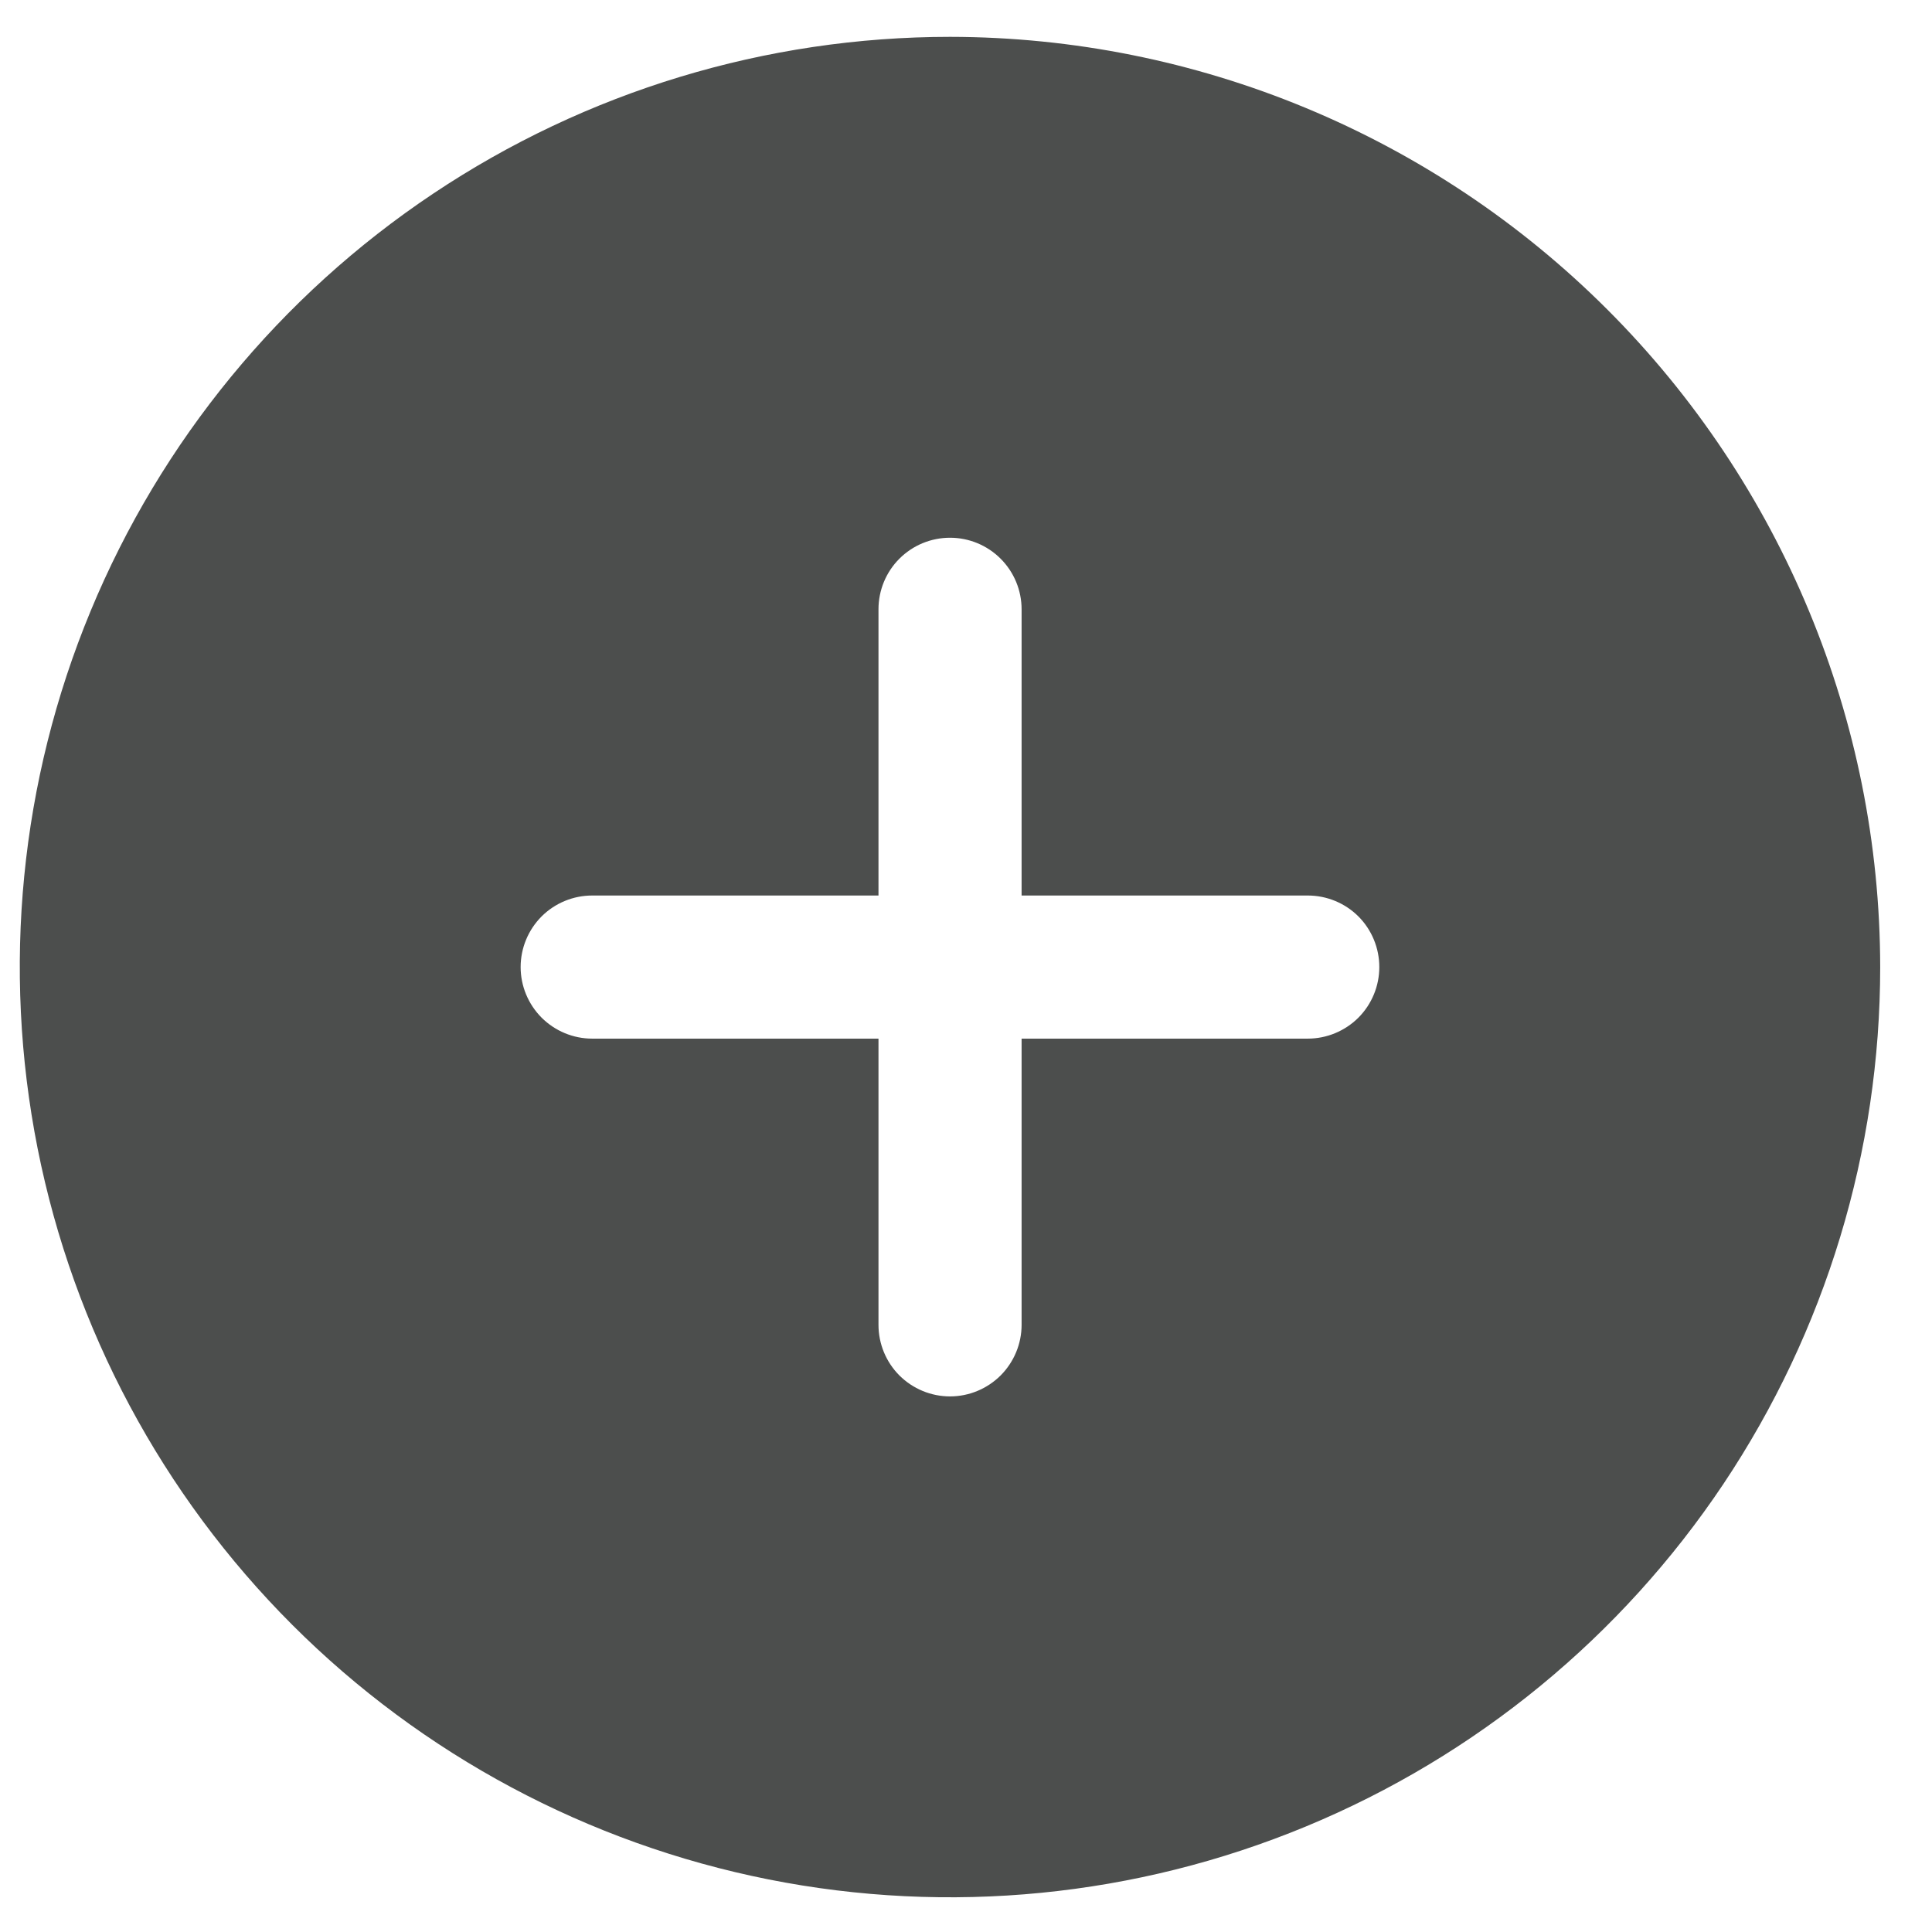 <svg width="27" height="27" viewBox="0 0 27 27" fill="none" xmlns="http://www.w3.org/2000/svg">
<path d="M13.277 0.515C10.705 0.515 8.192 1.277 6.054 2.706C3.916 4.134 2.25 6.164 1.266 8.54C0.282 10.915 0.025 13.529 0.526 16.051C1.028 18.573 2.266 20.889 4.084 22.707C5.902 24.525 8.219 25.763 10.74 26.265C13.262 26.767 15.876 26.509 18.251 25.525C20.627 24.541 22.657 22.875 24.086 20.737C25.514 18.599 26.276 16.086 26.276 13.515C26.272 10.068 24.901 6.764 22.464 4.327C20.027 1.89 16.723 0.519 13.277 0.515ZM18.276 14.515H14.277V18.515C14.277 18.78 14.171 19.034 13.984 19.222C13.796 19.409 13.542 19.515 13.277 19.515C13.011 19.515 12.757 19.409 12.569 19.222C12.382 19.034 12.277 18.78 12.277 18.515V14.515H8.276C8.011 14.515 7.757 14.409 7.569 14.222C7.382 14.034 7.276 13.78 7.276 13.515C7.276 13.249 7.382 12.995 7.569 12.807C7.757 12.62 8.011 12.515 8.276 12.515H12.277V8.515C12.277 8.249 12.382 7.995 12.569 7.808C12.757 7.62 13.011 7.515 13.277 7.515C13.542 7.515 13.796 7.62 13.984 7.808C14.171 7.995 14.277 8.249 14.277 8.515V12.515H18.276C18.542 12.515 18.796 12.62 18.984 12.807C19.171 12.995 19.276 13.249 19.276 13.515C19.276 13.78 19.171 14.034 18.984 14.222C18.796 14.409 18.542 14.515 18.276 14.515Z" fill="#4C4E4D"/>
</svg>

